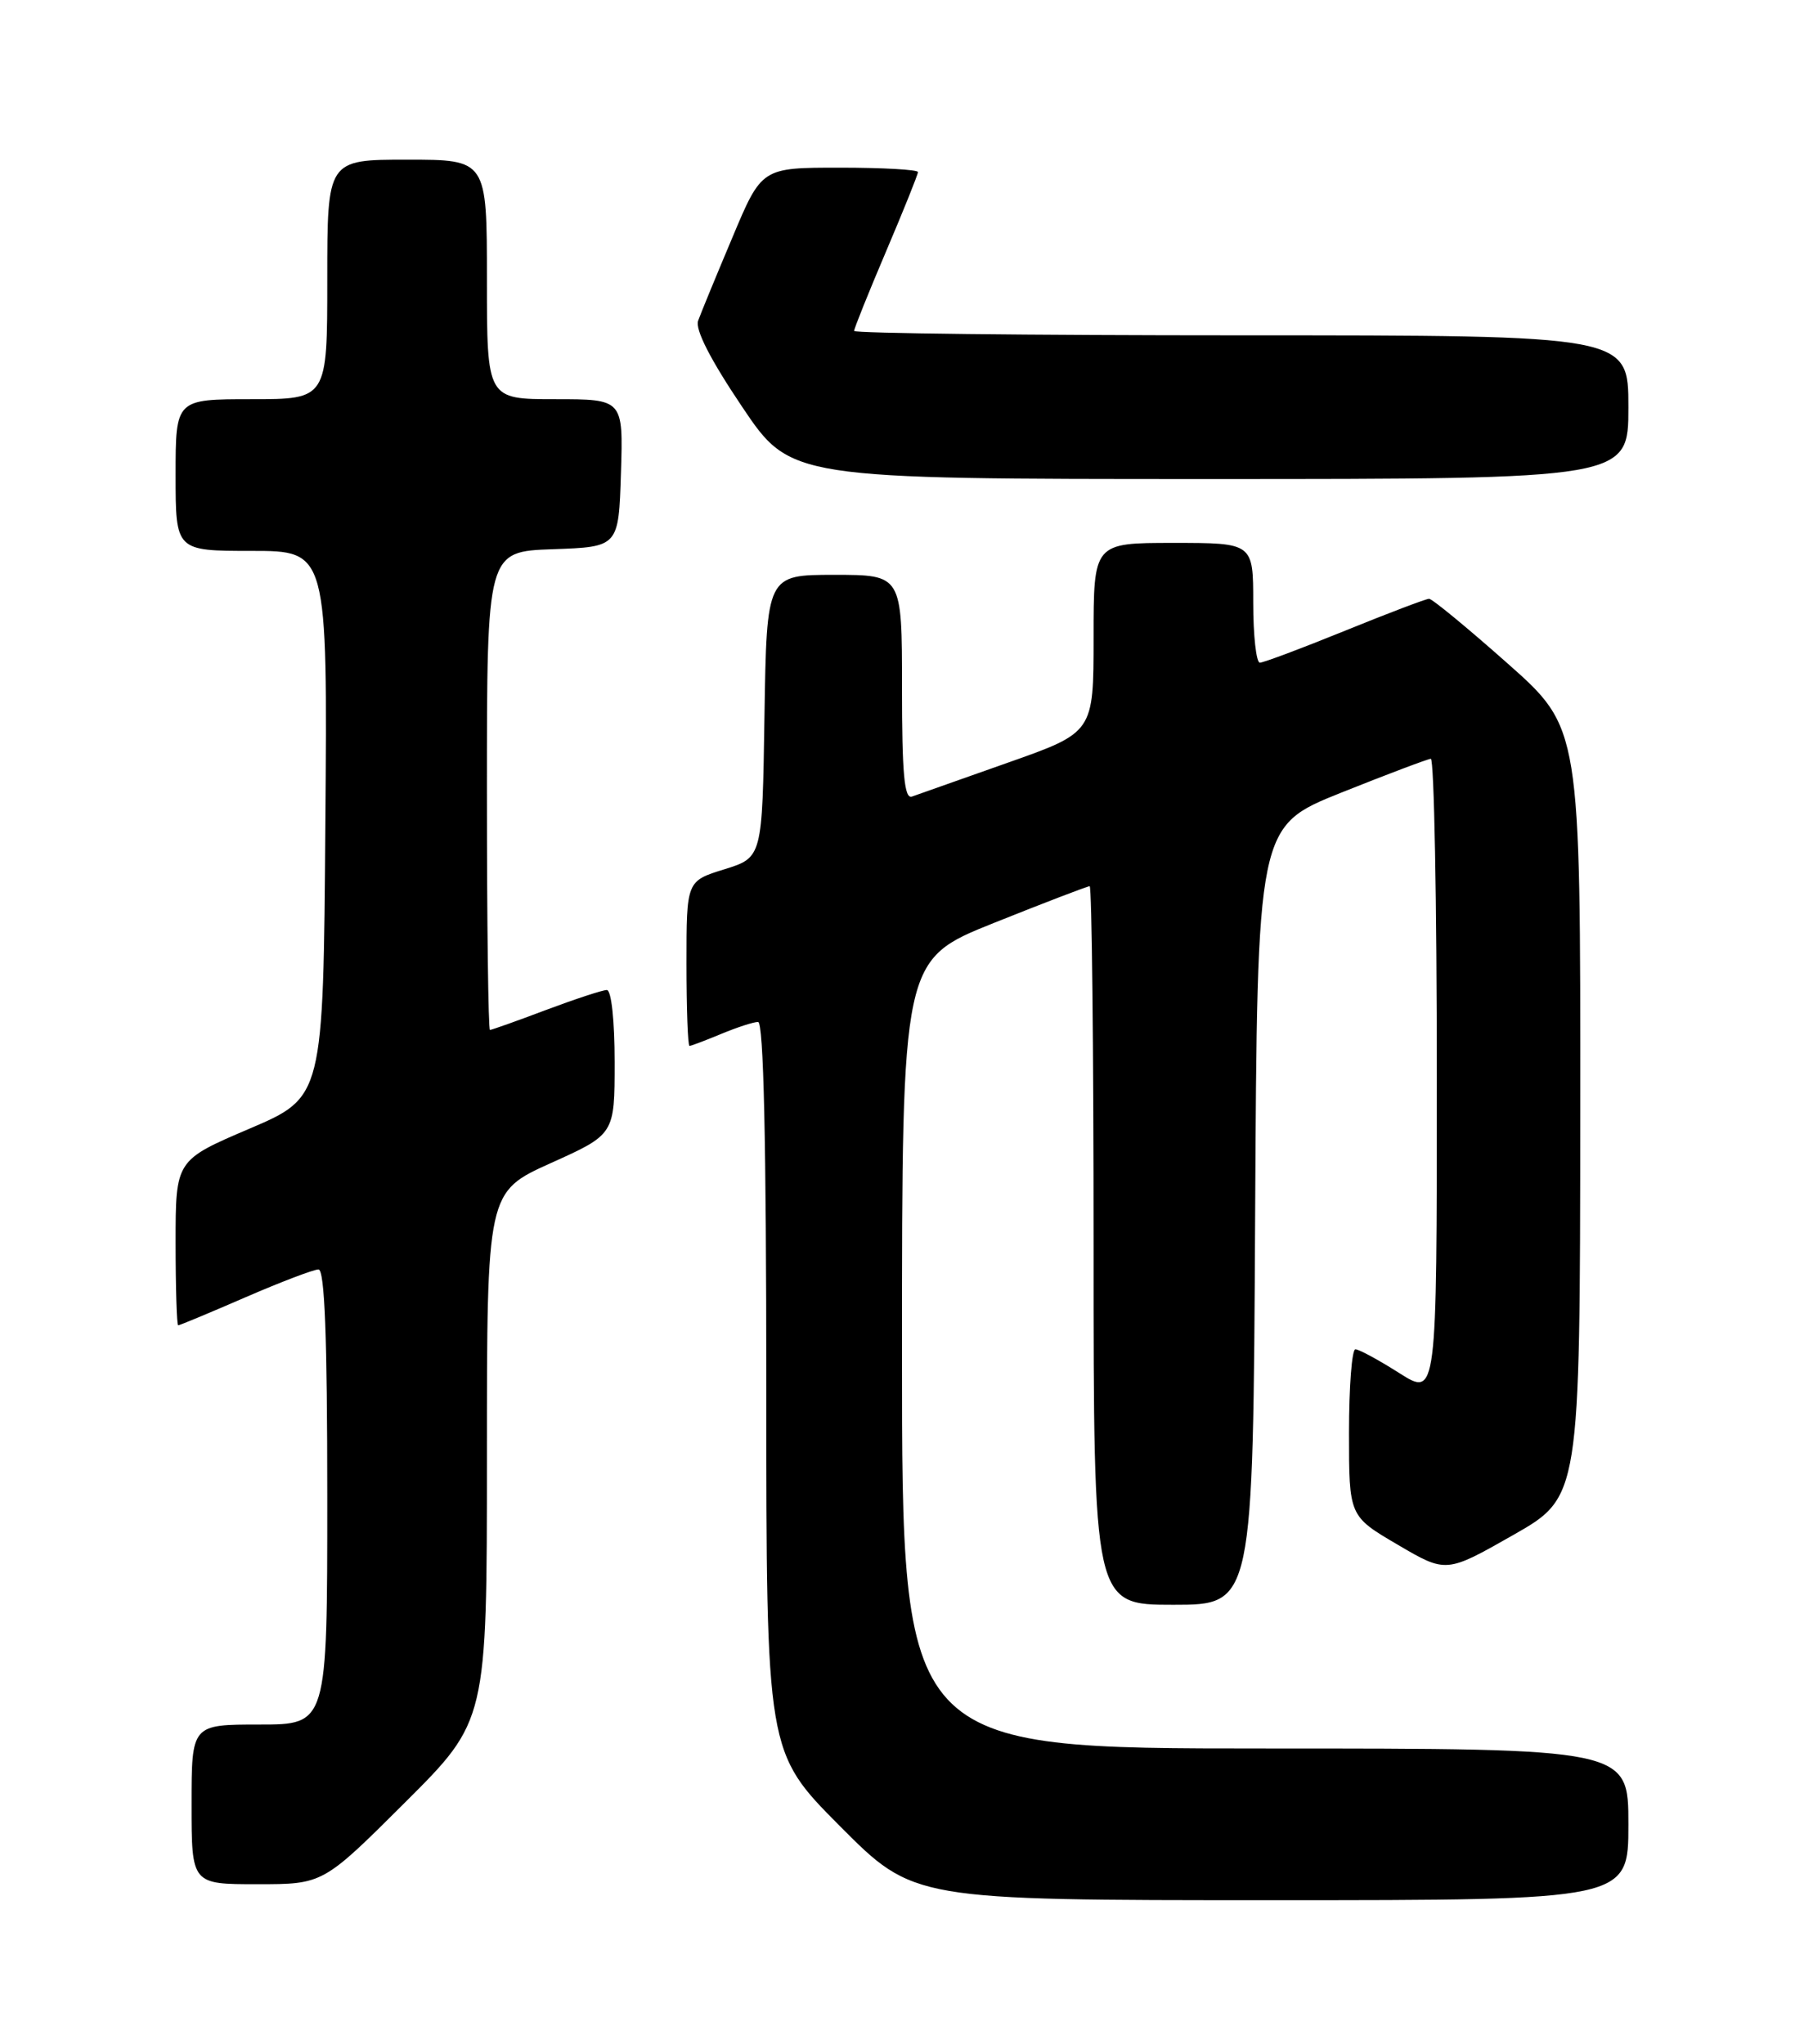 <?xml version="1.0" encoding="UTF-8" standalone="no"?>
<!DOCTYPE svg PUBLIC "-//W3C//DTD SVG 1.1//EN" "http://www.w3.org/Graphics/SVG/1.1/DTD/svg11.dtd" >
<svg xmlns="http://www.w3.org/2000/svg" xmlns:xlink="http://www.w3.org/1999/xlink" version="1.1" viewBox="0 0 226 256">
 <g >
 <path fill="currentColor"
d=" M 204.00 228.50 C 204.00 219.00 204.00 219.00 158.50 219.00 C 113.00 219.00 113.00 219.00 113.00 169.60 C 113.00 120.21 113.00 120.21 124.51 115.60 C 130.83 113.07 136.23 111.00 136.51 111.00 C 136.78 111.00 137.00 131.25 137.00 156.00 C 137.00 201.00 137.00 201.00 146.99 201.00 C 156.98 201.00 156.98 201.00 157.24 152.25 C 157.50 103.50 157.50 103.50 168.00 99.29 C 173.78 96.98 178.84 95.07 179.25 95.04 C 179.66 95.02 180.00 112.99 180.00 134.98 C 180.00 174.96 180.00 174.96 175.30 171.98 C 172.72 170.34 170.25 169.00 169.80 169.00 C 169.36 169.00 169.00 173.70 169.00 179.45 C 169.00 189.90 169.00 189.90 175.09 193.47 C 181.17 197.04 181.17 197.04 189.56 192.27 C 197.94 187.50 197.94 187.50 197.97 139.35 C 198.00 91.19 198.00 91.19 188.87 83.10 C 183.84 78.64 179.42 75.00 179.03 75.00 C 178.65 75.00 173.91 76.80 168.50 79.00 C 163.09 81.20 158.29 83.00 157.83 83.00 C 157.38 83.00 157.00 79.62 157.00 75.50 C 157.00 68.00 157.00 68.00 147.00 68.00 C 137.00 68.00 137.00 68.00 137.00 79.87 C 137.00 91.74 137.00 91.74 126.25 95.53 C 120.34 97.62 114.94 99.53 114.25 99.77 C 113.29 100.11 113.00 96.96 113.00 86.11 C 113.00 72.00 113.00 72.00 104.52 72.00 C 96.05 72.00 96.05 72.00 95.77 89.70 C 95.50 107.40 95.50 107.40 90.75 108.88 C 86.00 110.35 86.00 110.35 86.00 120.68 C 86.00 126.35 86.17 131.00 86.38 131.00 C 86.59 131.00 88.37 130.32 90.35 129.50 C 92.32 128.68 94.40 128.00 94.97 128.00 C 95.66 128.00 96.00 142.96 96.00 173.73 C 96.00 219.46 96.00 219.46 105.23 228.73 C 114.46 238.00 114.46 238.00 159.23 238.00 C 204.00 238.00 204.00 238.00 204.00 228.50 Z  M 50.73 225.77 C 61.00 215.54 61.00 215.54 61.00 182.41 C 61.00 149.29 61.00 149.29 69.00 145.68 C 77.00 142.08 77.00 142.08 77.00 133.04 C 77.00 127.82 76.59 124.00 76.02 124.00 C 75.49 124.00 72.06 125.13 68.40 126.50 C 64.75 127.88 61.59 129.00 61.38 129.00 C 61.17 129.00 61.00 115.52 61.00 99.04 C 61.00 69.08 61.00 69.08 69.25 68.79 C 77.50 68.50 77.50 68.50 77.79 59.25 C 78.08 50.00 78.08 50.00 69.54 50.00 C 61.00 50.00 61.00 50.00 61.00 35.00 C 61.00 20.00 61.00 20.00 51.00 20.00 C 41.00 20.00 41.00 20.00 41.00 35.00 C 41.00 50.00 41.00 50.00 31.50 50.00 C 22.00 50.00 22.00 50.00 22.00 59.50 C 22.00 69.00 22.00 69.00 31.51 69.00 C 41.03 69.00 41.03 69.00 40.76 103.21 C 40.50 137.42 40.50 137.42 31.25 141.37 C 22.00 145.32 22.00 145.32 22.00 155.66 C 22.00 161.35 22.15 166.00 22.32 166.00 C 22.50 166.00 26.28 164.43 30.72 162.50 C 35.17 160.57 39.30 159.00 39.90 159.00 C 40.67 159.00 41.00 167.45 41.00 187.50 C 41.00 216.00 41.00 216.00 32.50 216.00 C 24.00 216.00 24.00 216.00 24.00 226.00 C 24.00 236.00 24.00 236.00 32.23 236.00 C 40.47 236.00 40.47 236.00 50.73 225.77 Z  M 204.00 51.00 C 204.00 42.00 204.00 42.00 155.50 42.00 C 128.82 42.00 107.00 41.75 107.00 41.45 C 107.00 41.15 108.80 36.67 111.00 31.50 C 113.20 26.33 115.00 21.85 115.00 21.55 C 115.00 21.25 110.59 21.00 105.21 21.00 C 95.42 21.00 95.42 21.00 91.75 29.75 C 89.72 34.56 87.79 39.25 87.46 40.17 C 87.06 41.26 89.00 45.05 92.95 50.92 C 99.05 60.00 99.05 60.00 151.53 60.00 C 204.00 60.00 204.00 60.00 204.00 51.00 Z "/>
</g>
</svg>
